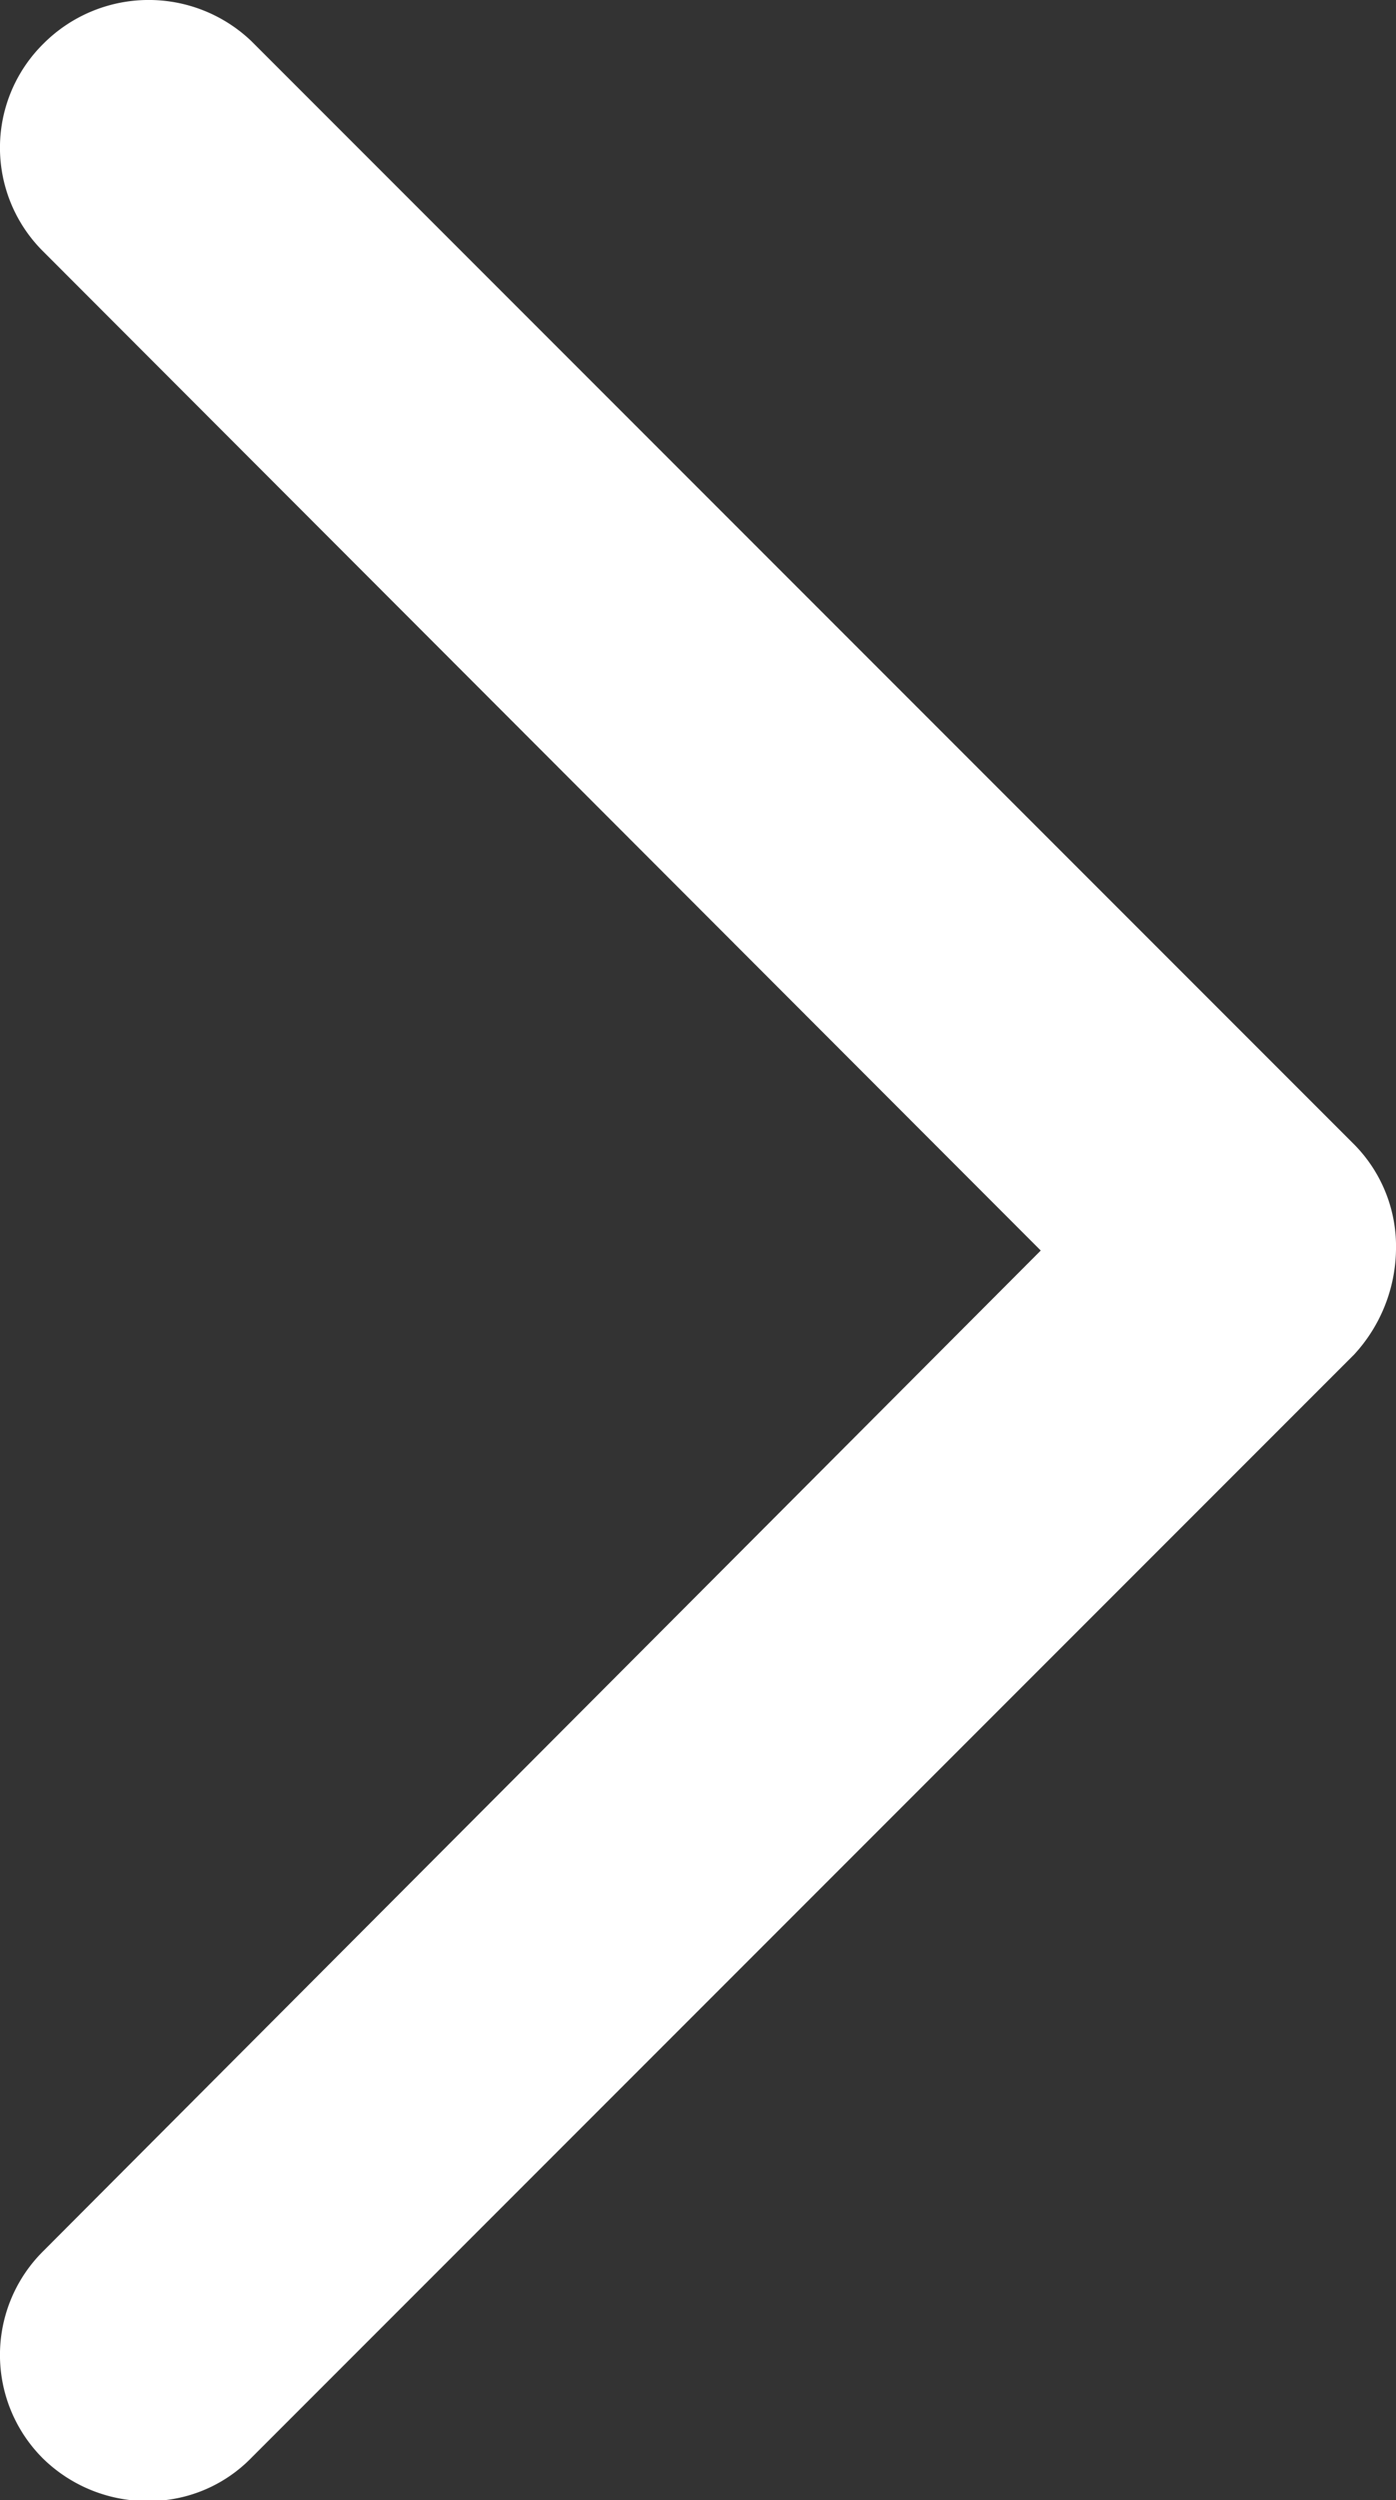<svg xmlns="http://www.w3.org/2000/svg" viewBox="0 0 53.05 94.96"><rect x="0" y="0" width="53.05" height="94.96" fill="#333333" stroke="none"/><defs><style>.cls-1{fill:#fff;}</style></defs><title>icon-right-banner</title><g id="Capa_2" data-name="Capa 2"><g id="Capa_1-2" data-name="Capa 1"><path class="cls-1" d="M5.65,95a5.67,5.67,0,0,1-4-1.6,5.55,5.55,0,0,1,0-7.9l37.9-38L1.65,9.56a5.55,5.55,0,0,1,0-7.9,5.65,5.65,0,0,1,7.9-.1l41.9,41.9a5.51,5.51,0,0,1,1.6,4,6,6,0,0,1-1.6,4L9.55,93.36A5.44,5.44,0,0,1,5.65,95Z"/></g></g></svg>